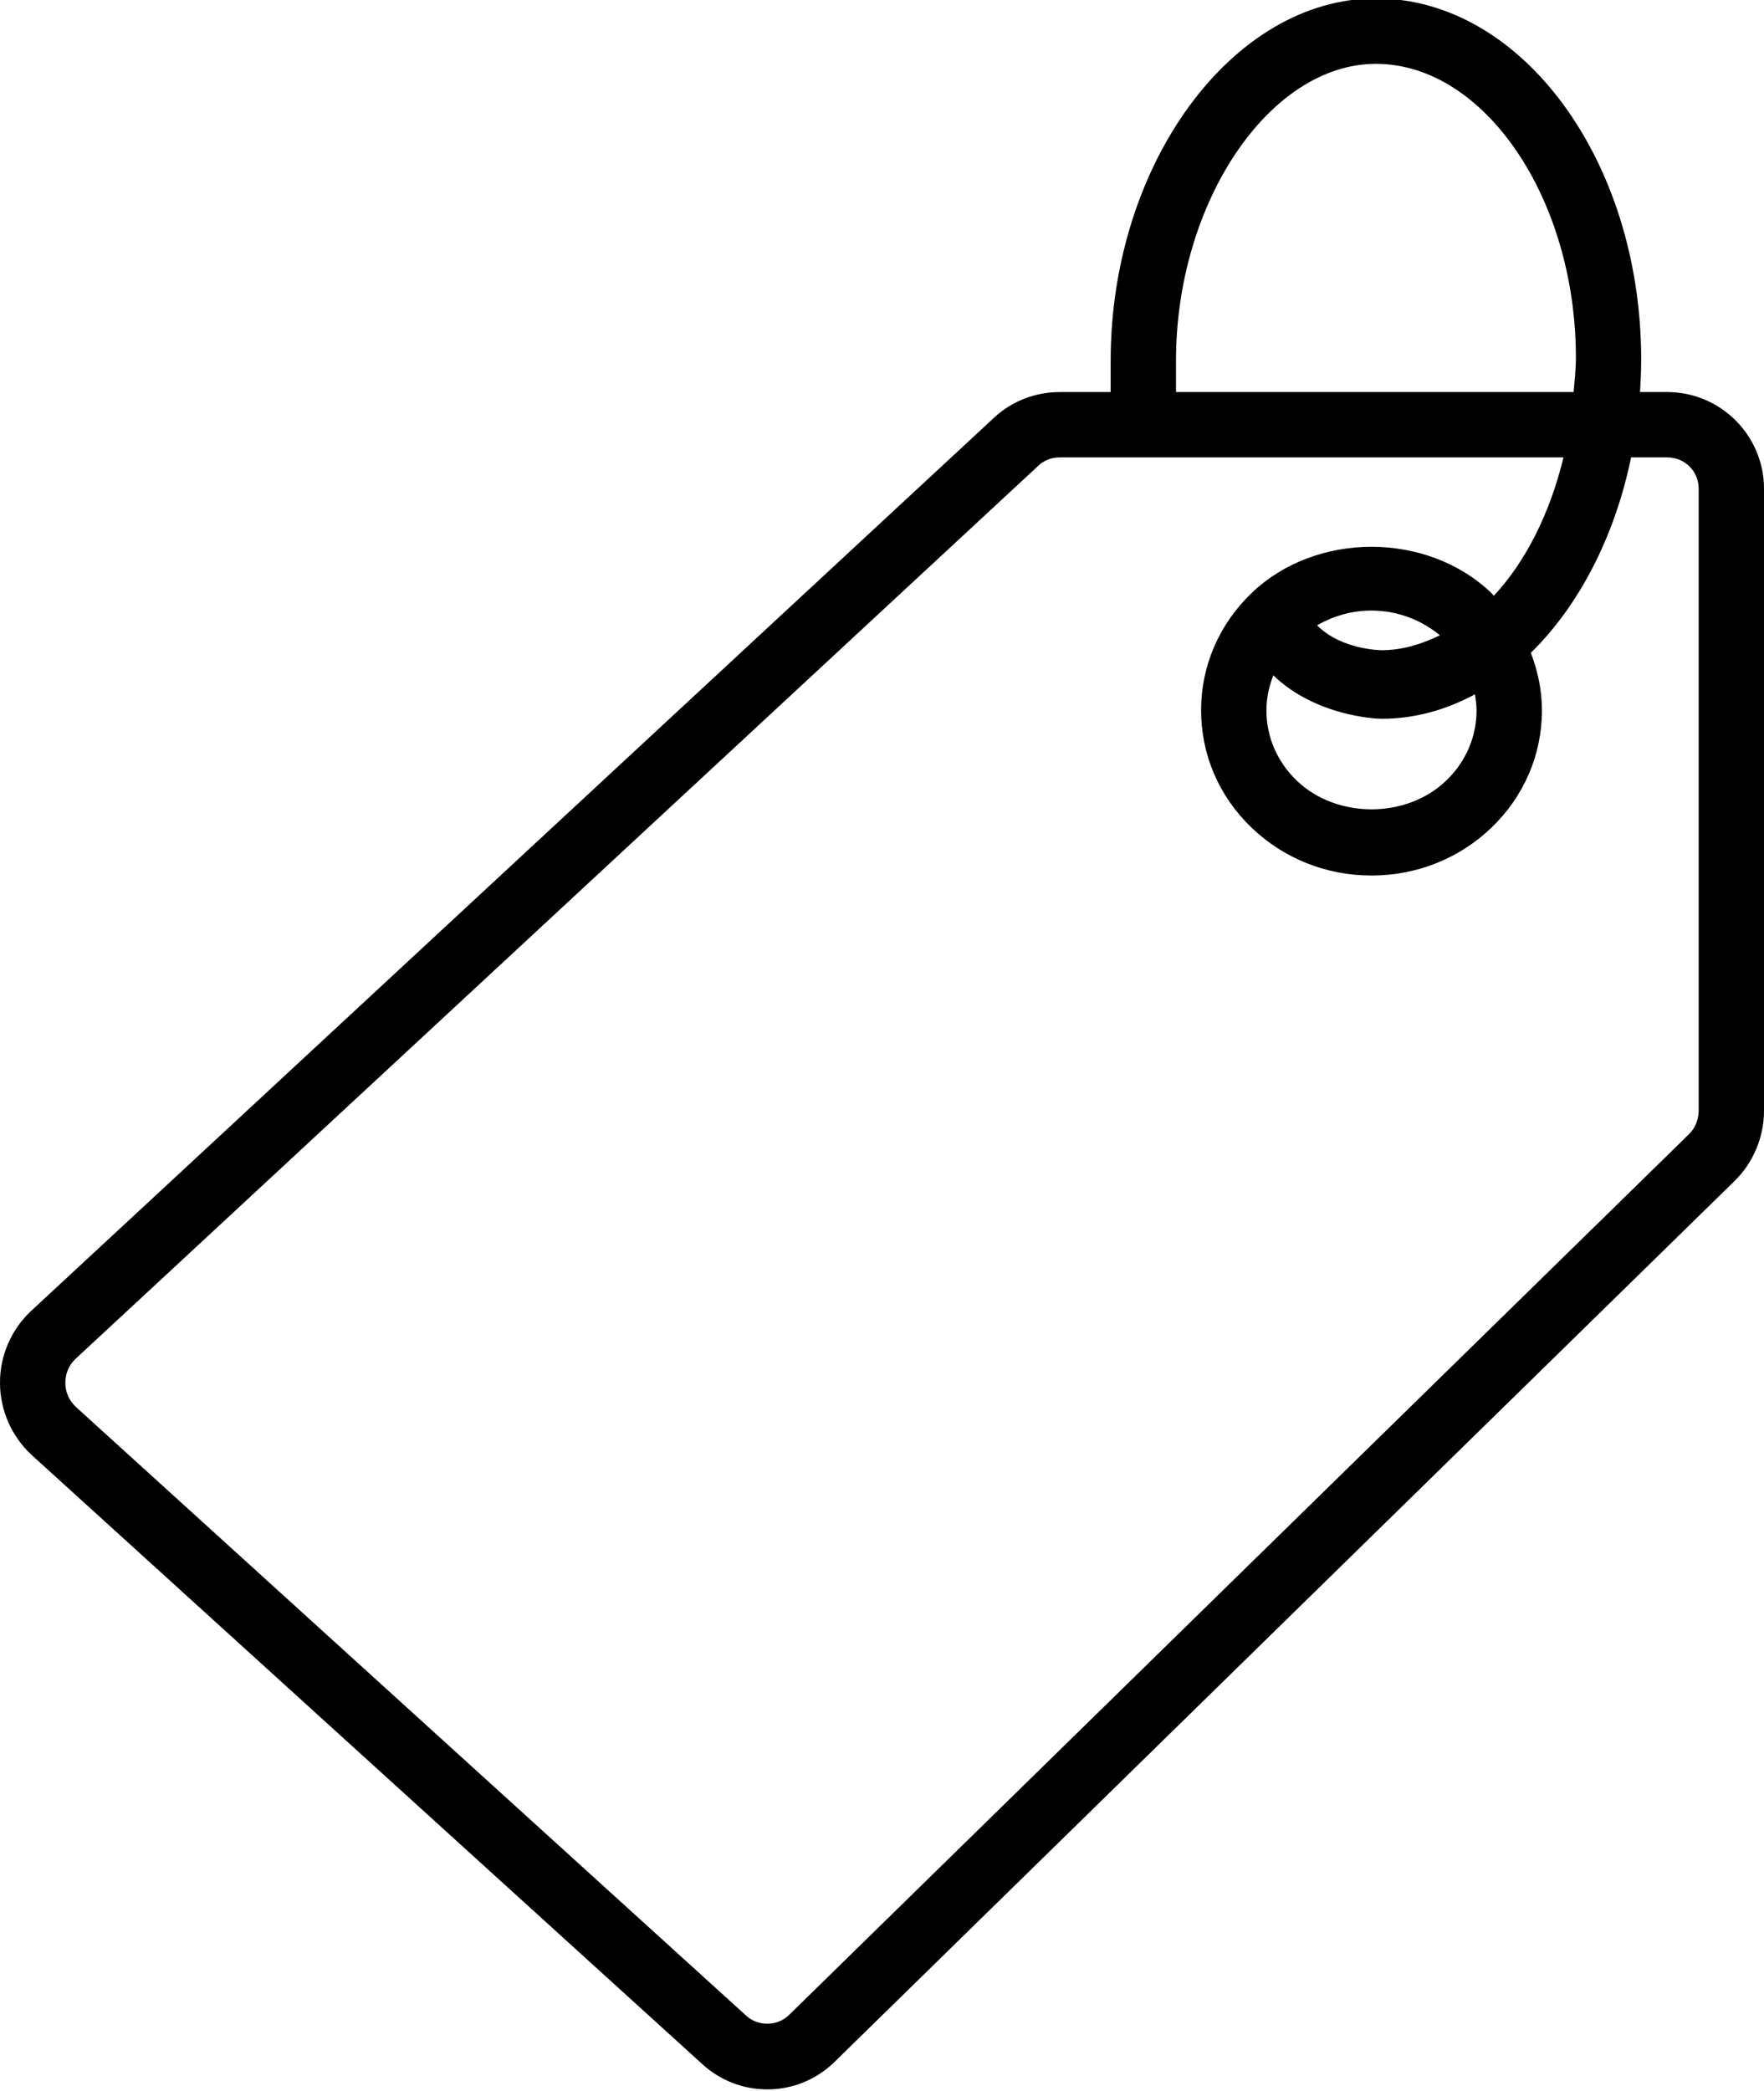 <!-- Generated by IcoMoon.io -->
<svg version="1.1" xmlns="http://www.w3.org/2000/svg" width="27" height="32" viewBox="0 0 27 32">
<title>tag</title>
<path d="M21.060-0.024c-2.2 0-4.060 2.539-4.060 5.543v0.481h-0.775c-0.378 0-0.733 0.137-1.003 0.386l-14.743 13.674c-0.307 0.285-0.482 0.689-0.479 1.109 0.002 0.42 0.182 0.822 0.491 1.104l10.262 9.319c0.272 0.248 0.624 0.383 0.99 0.384 0.388 0 0.754-0.15 1.032-0.422l13.773-13.479c0.288-0.281 0.452-0.673 0.452-1.076v-9.52c0-0.815-0.665-1.479-1.482-1.479h-0.416c0.011-0.165 0.018-0.332 0.018-0.501 0-3.031-1.821-5.523-4.060-5.523zM18 5.519c0-2.42 1.43-4.542 3.060-4.542 1.659 0 3.061 2.060 3.061 4.498 0 0.18-0.021 0.351-0.035 0.525h-6.086v-0.481zM25.518 7c0.27 0 0.482 0.21 0.482 0.479v9.519c0 0.136-0.055 0.268-0.15 0.361l-13.774 13.479c-0.173 0.171-0.469 0.178-0.651 0.013l-10.262-9.318c-0.104-0.095-0.162-0.226-0.163-0.369s0.056-0.275 0.159-0.371l14.742-13.673c0.107-0.099 0.235-0.12 0.324-0.12h7.706c-0.208 0.859-0.58 1.597-1.067 2.118-0.013-0.013-0.021-0.028-0.034-0.040-0.984-0.946-2.69-0.947-3.675 0-0.497 0.478-0.771 1.115-0.771 1.793s0.273 1.316 0.771 1.794c0.492 0.473 1.145 0.734 1.837 0.734 0.693 0 1.346-0.261 1.838-0.734 0.497-0.479 0.771-1.116 0.771-1.794 0-0.306-0.063-0.602-0.17-0.88 0.733-0.718 1.283-1.77 1.535-2.992h0.552zM22.6 10.872c0 0.404-0.164 0.786-0.464 1.074-0.608 0.586-1.678 0.587-2.288 0-0.3-0.288-0.464-0.669-0.464-1.074 0-0.186 0.039-0.367 0.106-0.536 0.649 0.624 1.57 0.664 1.656 0.664 0.002 0 0.004 0 0.005 0 0.502 0 0.981-0.136 1.424-0.374 0.013 0.081 0.025 0.162 0.025 0.246zM20.16 9.57c0.249-0.144 0.532-0.226 0.831-0.226 0.391 0 0.757 0.138 1.049 0.379-0.283 0.135-0.578 0.228-0.891 0.228-0.031 0-0.623-0.011-0.989-0.381z"></path>
</svg>

